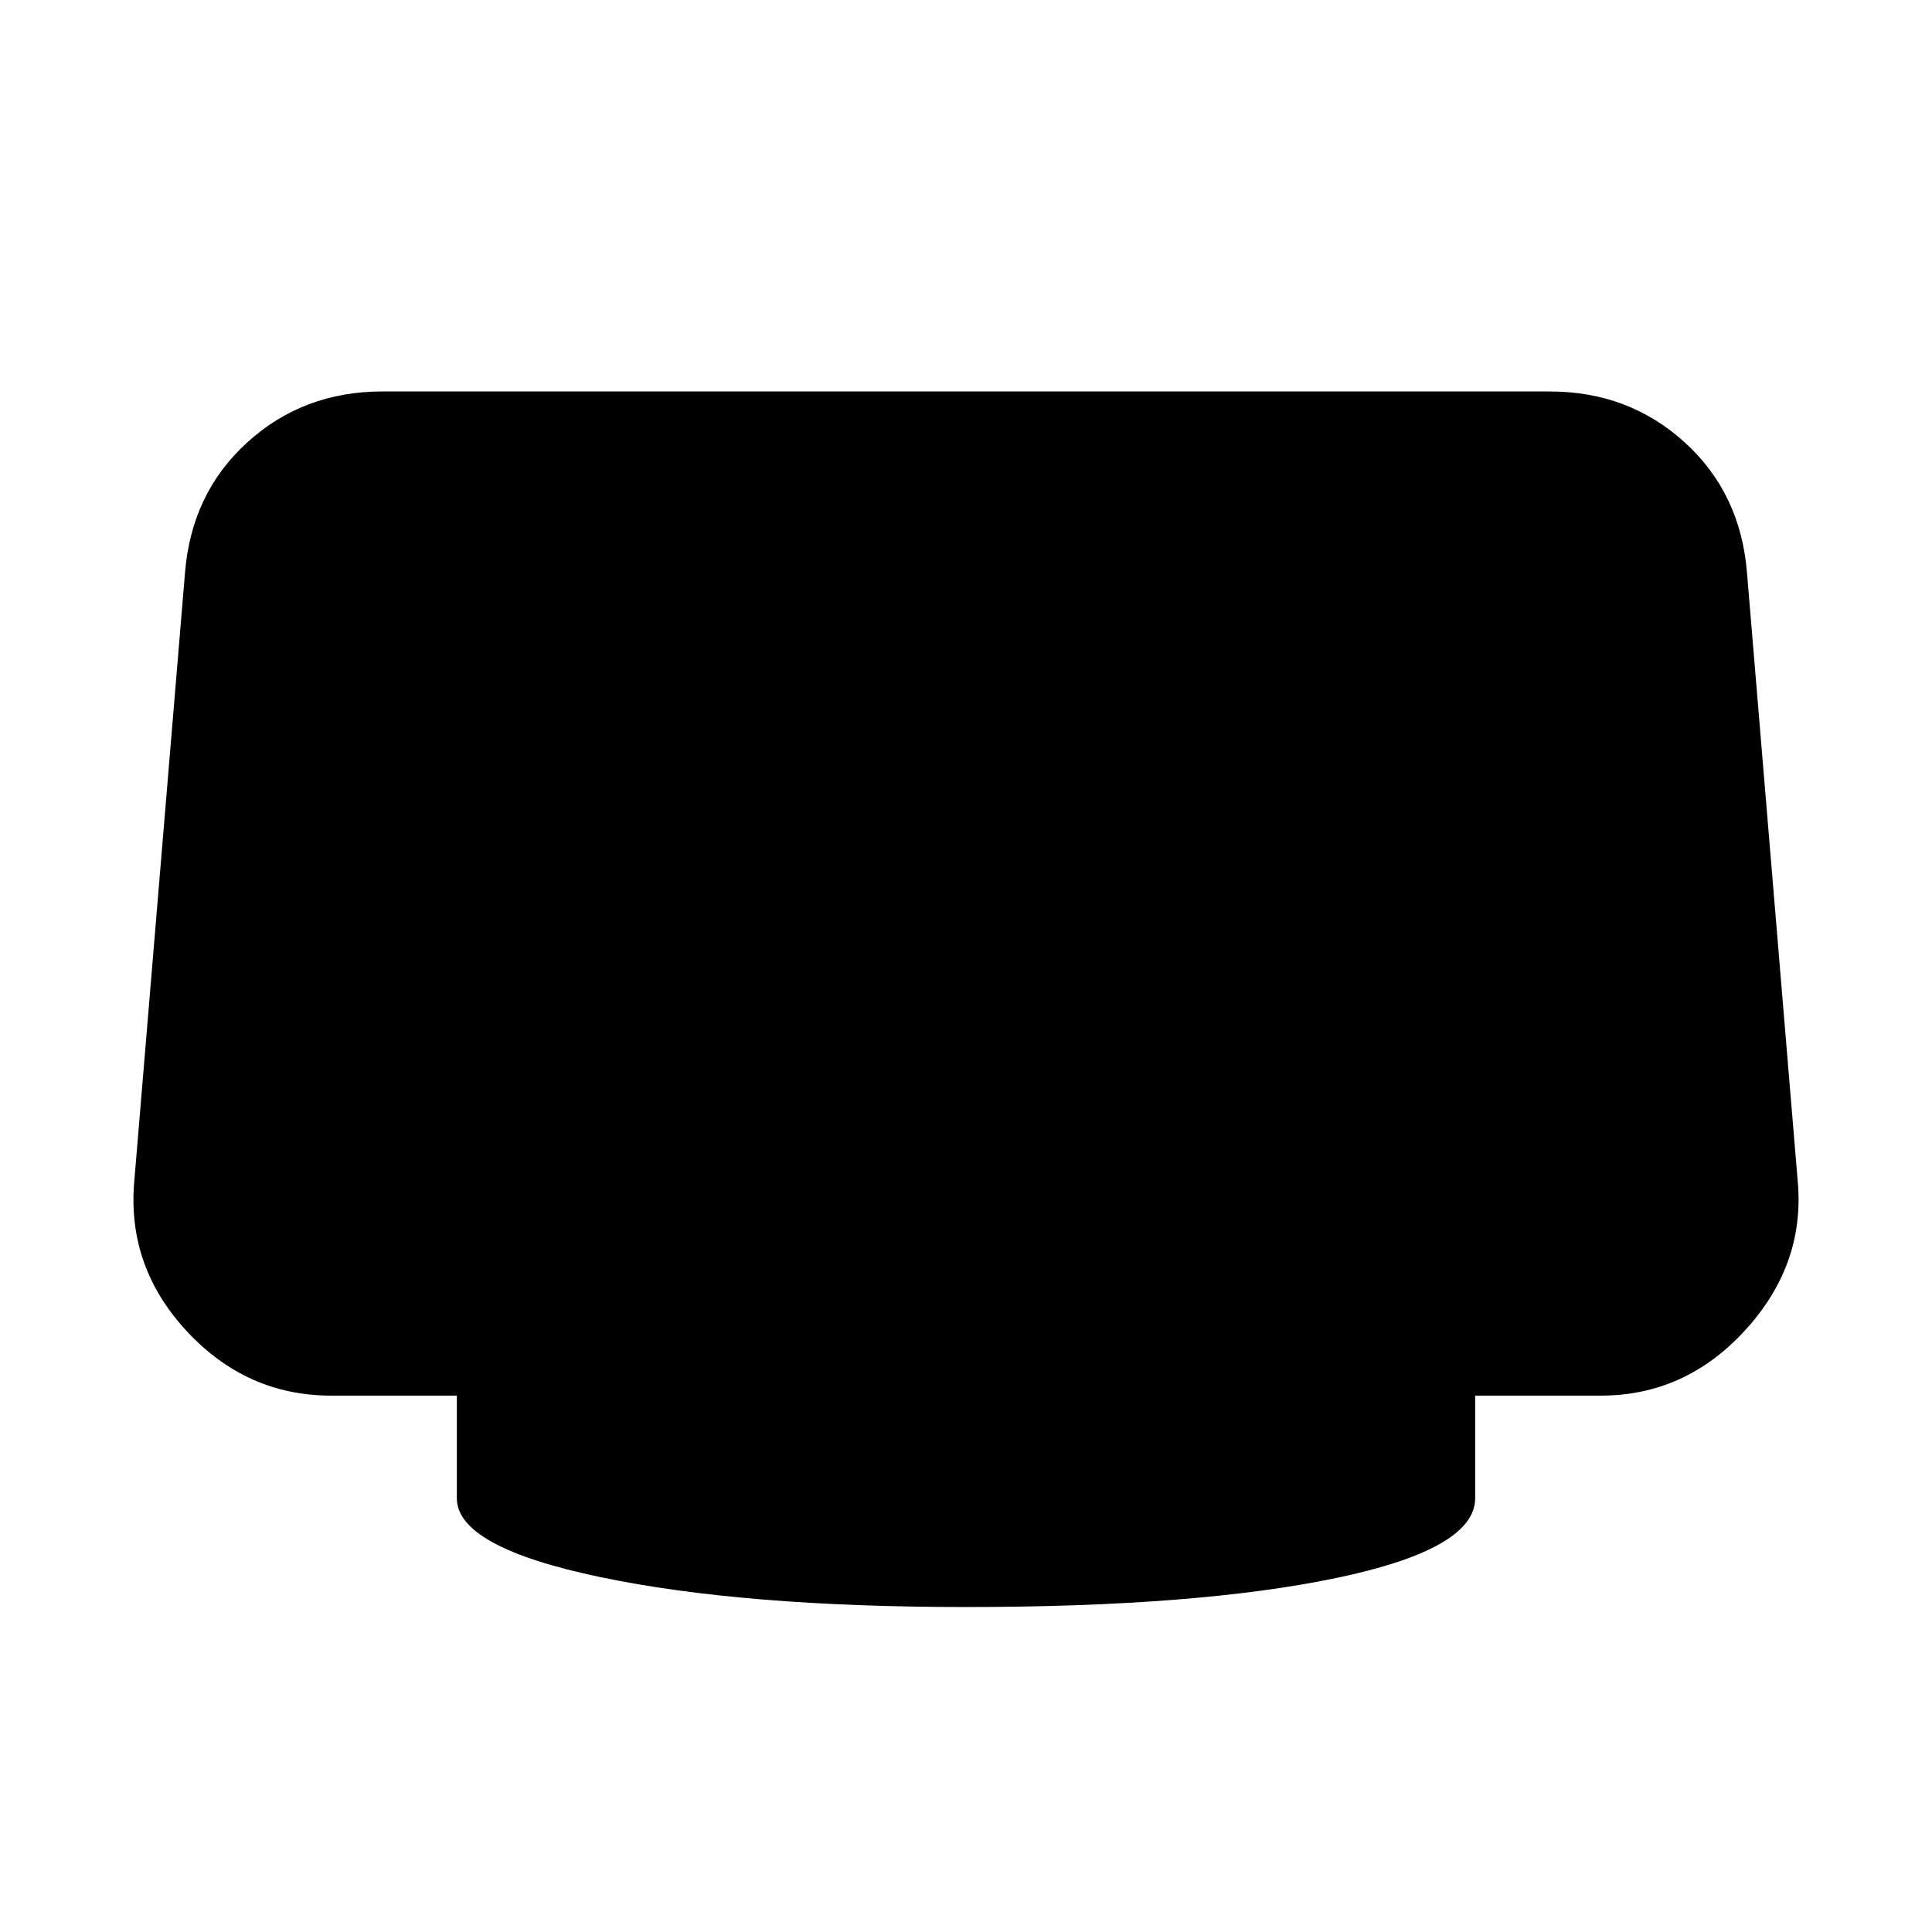 <svg xmlns="http://www.w3.org/2000/svg" height="20" viewBox="0 -960 960 960" width="20"><path d="M480-161.477q-110.827 0-181.914-14.913-71.087-14.913-71.087-39.131v-51h-62.39q-41.871 0-71.502-31.696-29.63-31.696-26.5-73.435l25.304-303.522q3.13-39.739 30.979-65.022 27.848-25.283 67.023-25.283h580.174q39.175 0 67.023 25.283t30.979 65.022l25.304 303.522q3.13 40.739-26.501 72.935-29.63 32.196-71.501 32.196h-62.39v51q0 25.218-69.087 39.631T480-161.477Z"/></svg>
